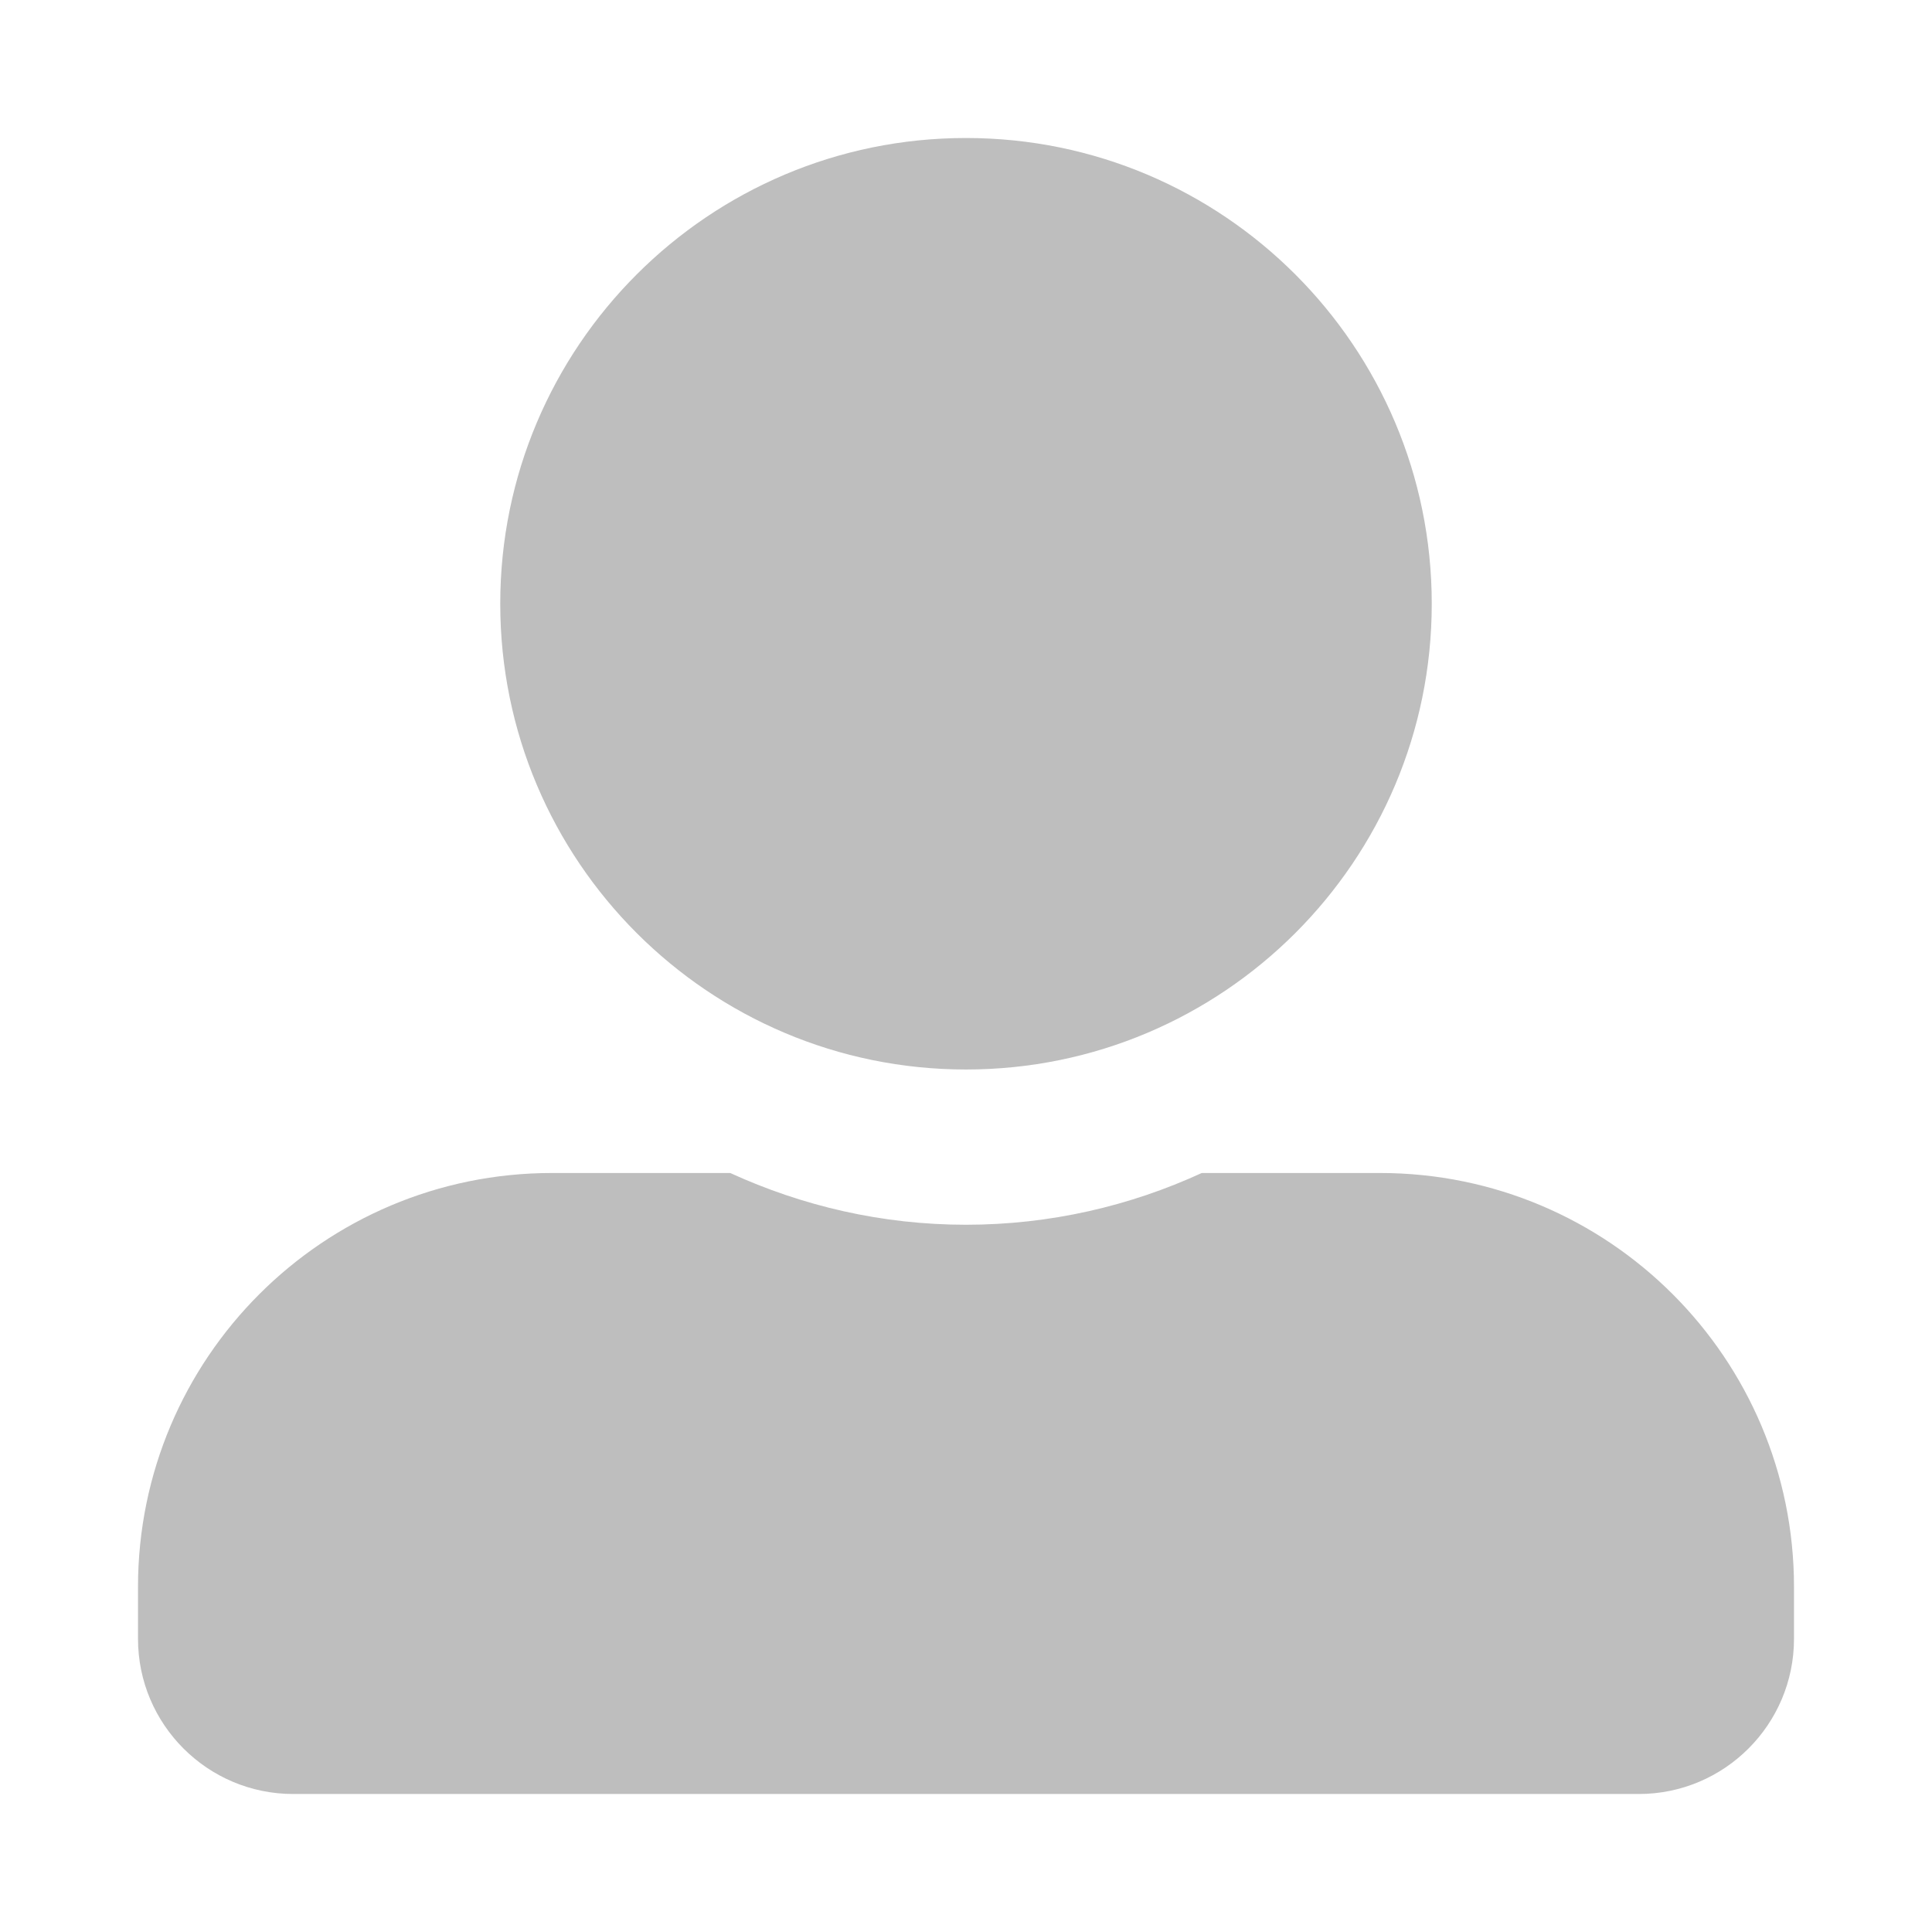 <svg width="28" height="28" viewBox="0 0 28 28" fill="none" xmlns="http://www.w3.org/2000/svg">
<path d="M14 15.5C17.727 15.5 20.75 12.477 20.75 8.75C20.75 5.023 17.727 2 14 2C10.273 2 7.25 5.023 7.25 8.75C7.25 12.477 10.273 15.5 14 15.5ZM20 17H17.417C16.377 17.478 15.219 17.75 14 17.75C12.781 17.75 11.628 17.478 10.583 17H8C4.686 17 2 19.686 2 23V23.75C2 24.992 3.008 26 4.25 26H23.75C24.992 26 26 24.992 26 23.75V23C26 19.686 23.314 17 20 17Z" fill="#BEBEBE"/>
</svg>
